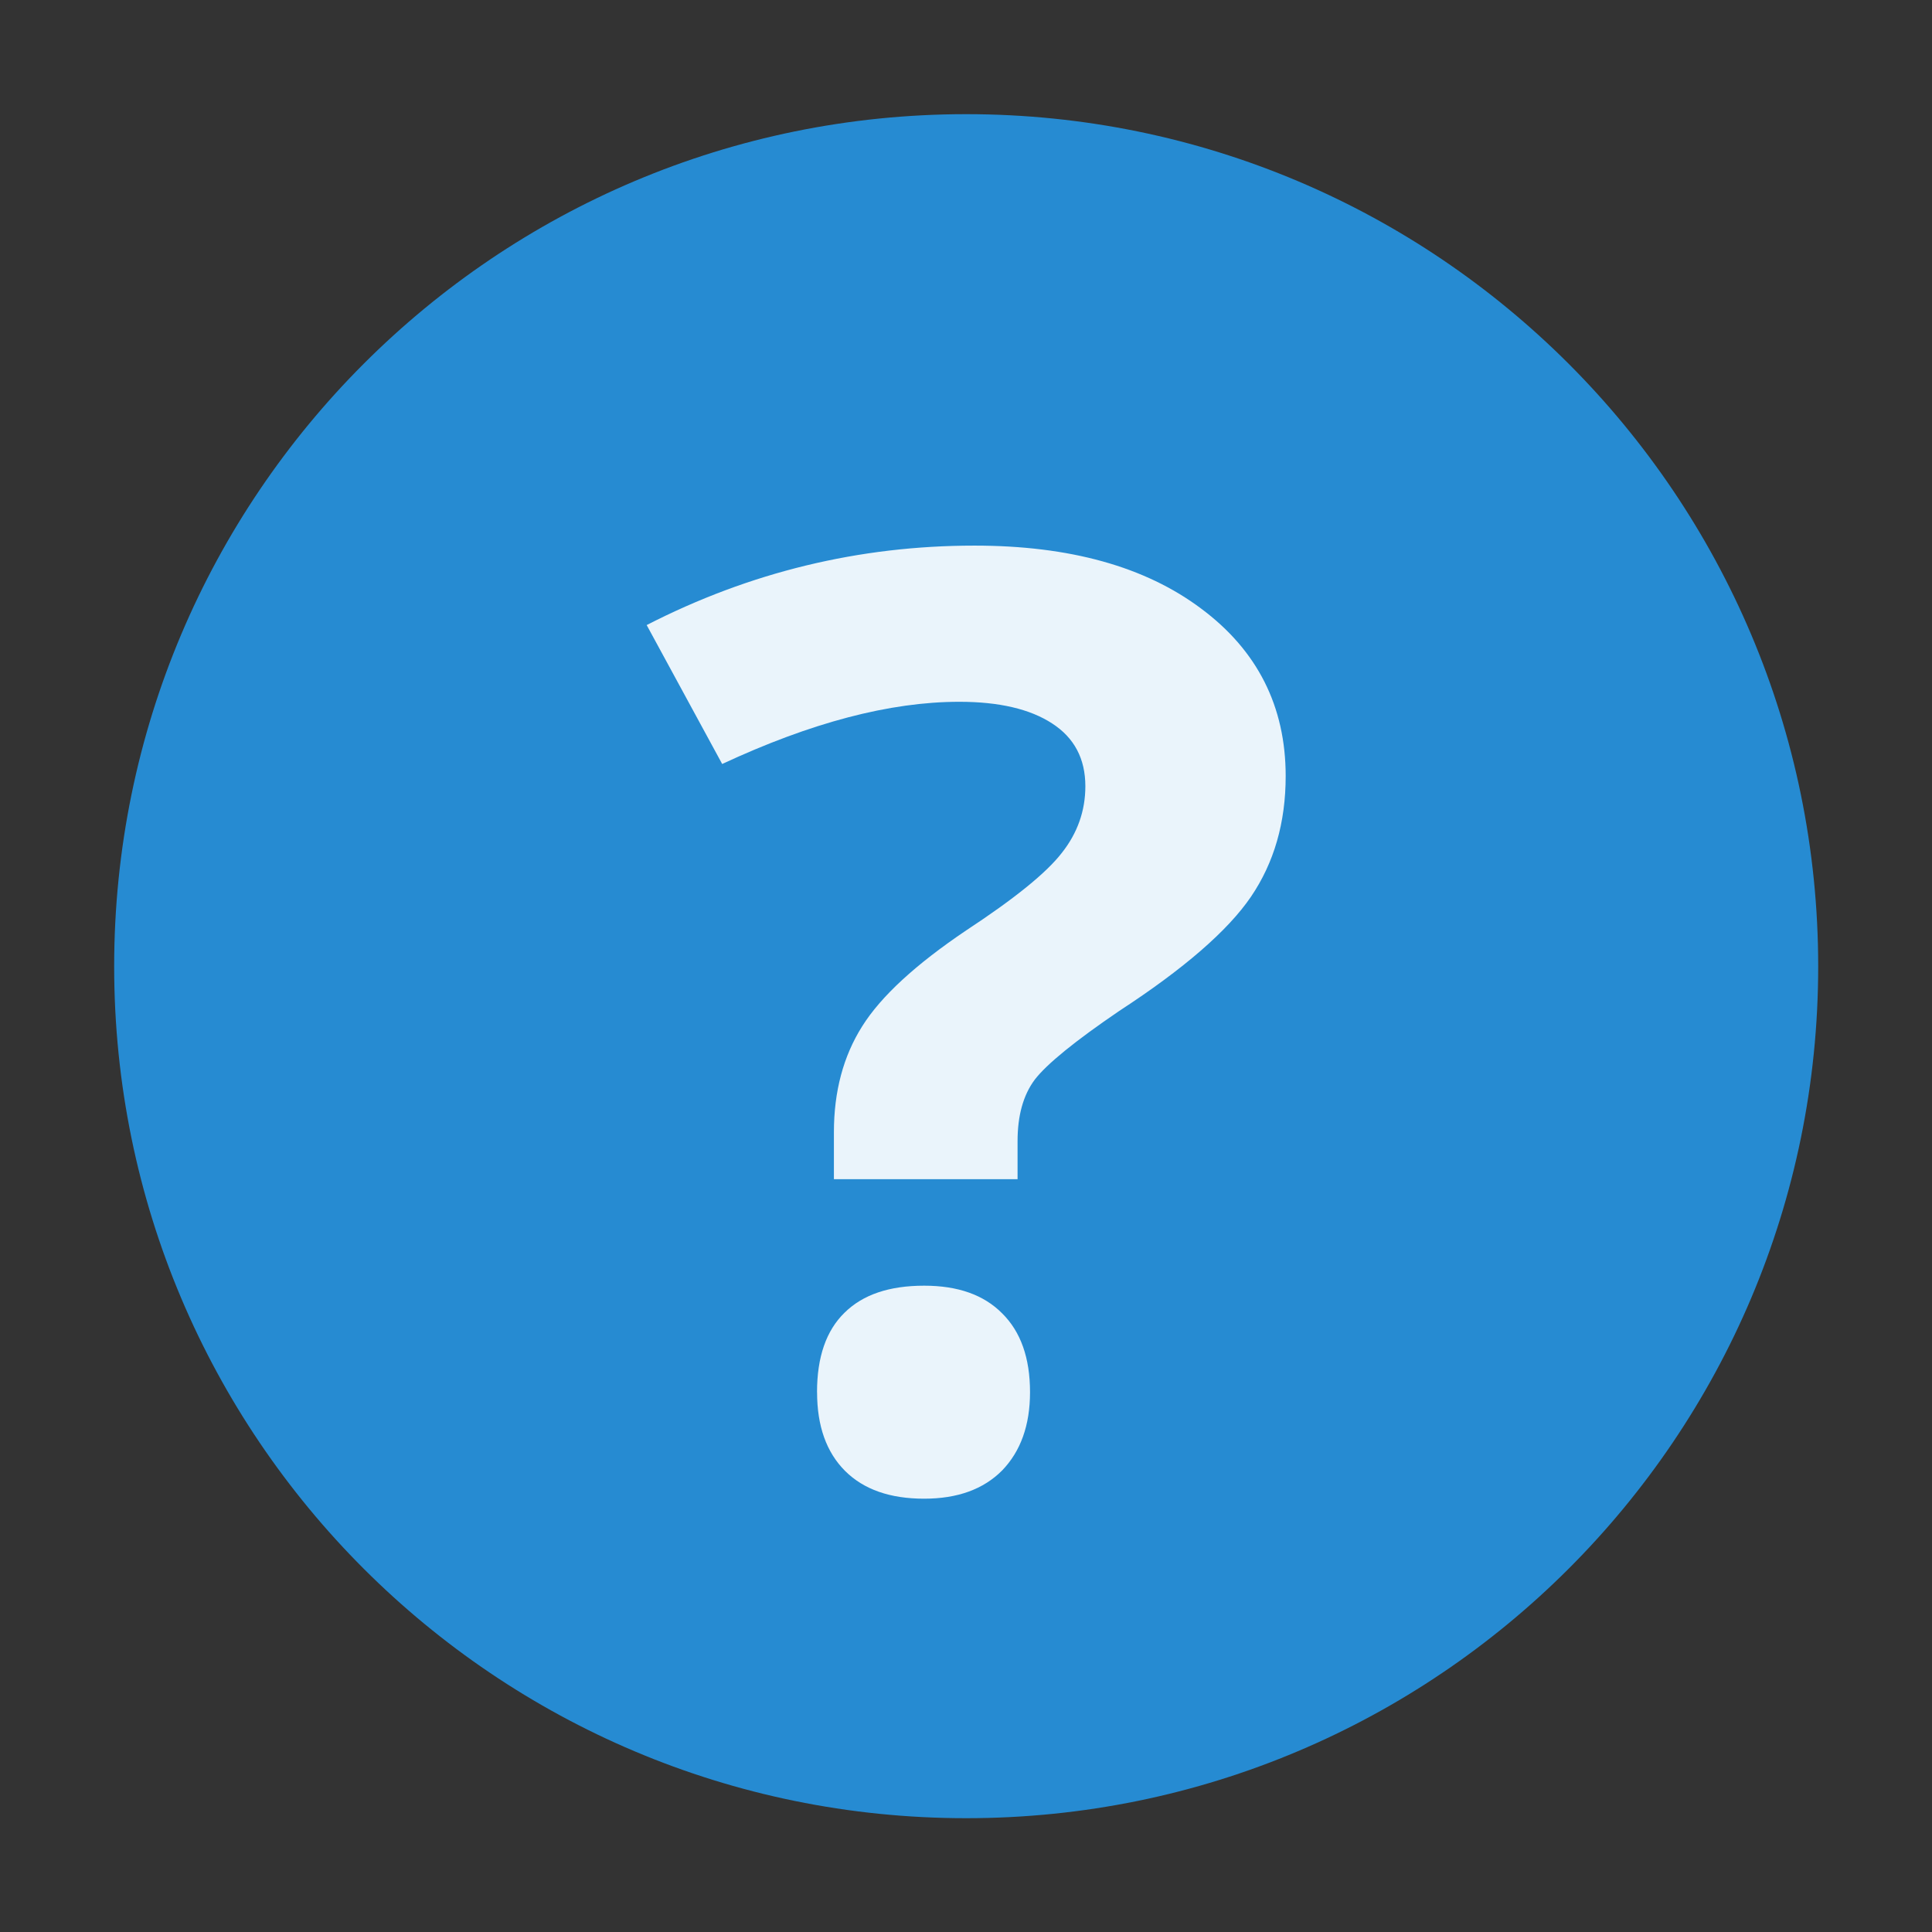 <?xml version="1.0" encoding="UTF-8"?>
<svg width="32" height="32" version="1.1" viewBox="0 0 32 32" xmlns="http://www.w3.org/2000/svg">
 <rect x="0" y="0" width="32" height="32" fill="#333333" stroke="none"/>
 <g transform="matrix(.882 0 0 .882 1.891 1.891)">
  <path d="m32 16.004c0 8.836-7.164 15.996-16 15.996s-16-7.16-16-15.996c0-8.84 7.164-16.004 16-16.004s16 7.164 16 16.004z" fill="#268bd2" fill-rule="evenodd"/>
  <g fill="#fff" fill-opacity=".902">
   <path d="m13.516 20v-0.883c0-0.762 0.176-1.426 0.531-1.988 0.355-0.566 1.008-1.164 1.953-1.801 0.91-0.598 1.508-1.082 1.797-1.457 0.293-0.371 0.441-0.789 0.441-1.25 0-0.516-0.207-0.91-0.625-1.18-0.414-0.27-0.996-0.406-1.742-0.406-1.305 0-2.785 0.391-4.453 1.168l-1.418-2.609c1.934-0.992 3.988-1.492 6.156-1.492 1.789 0 3.207 0.395 4.258 1.184 1.055 0.785 1.586 1.836 1.586 3.144 0 0.875-0.219 1.629-0.652 2.266-0.434 0.637-1.258 1.352-2.473 2.144-0.832 0.566-1.359 0.996-1.586 1.289-0.219 0.293-0.324 0.68-0.324 1.156v0.715h-3.449"/>
   <path d="m13.199 24c0-0.66 0.172-1.156 0.516-1.492 0.344-0.34 0.84-0.508 1.496-0.508 0.633 0 1.121 0.172 1.465 0.52 0.348 0.344 0.523 0.836 0.523 1.48 0 0.621-0.176 1.109-0.523 1.469-0.352 0.355-0.84 0.531-1.465 0.531-0.641 0-1.133-0.172-1.484-0.52-0.352-0.352-0.527-0.844-0.527-1.48"/>
  </g>
 </g>
</svg>
